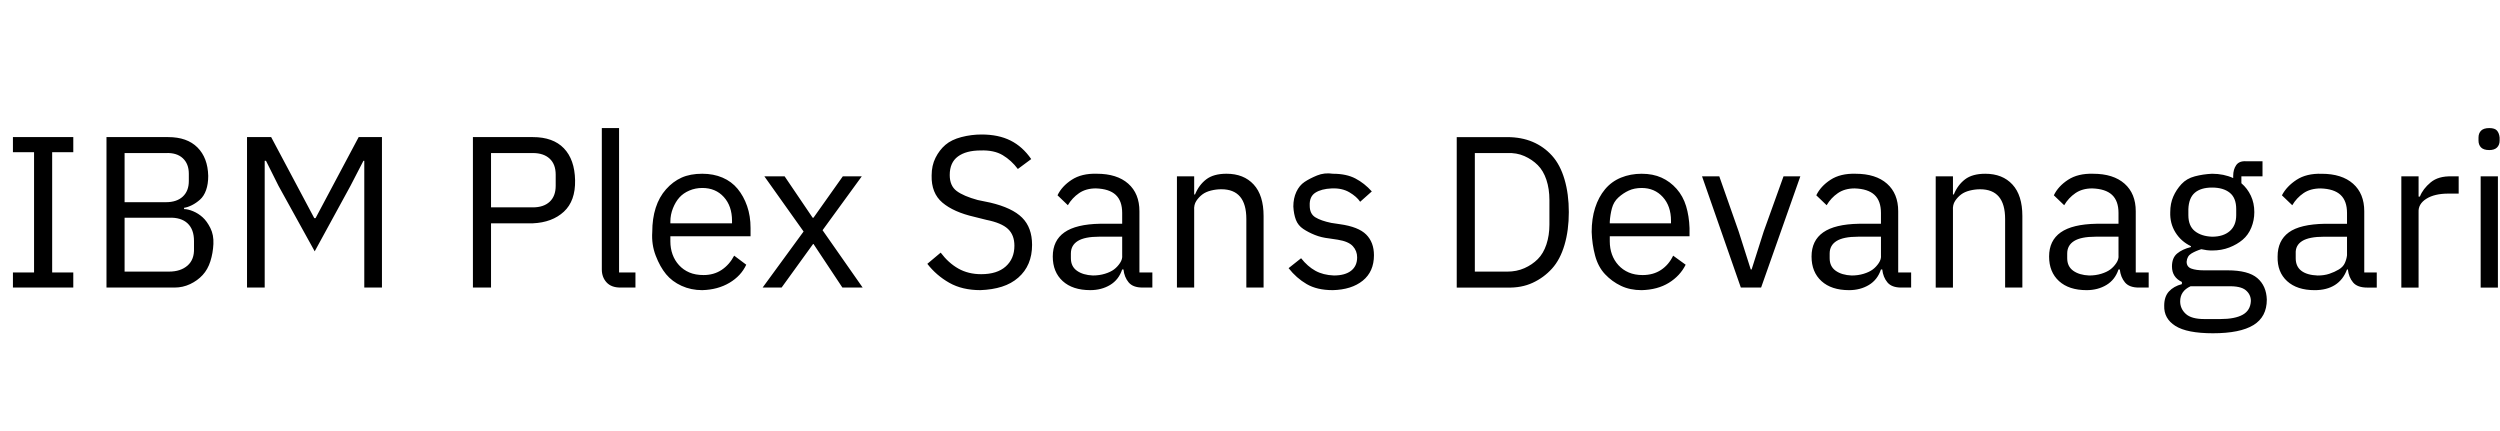 <svg id="fnt-IBM Plex Sans Devanagari" viewBox="0 0 5799 1000" xmlns="http://www.w3.org/2000/svg"><path id="ibm-plex-sans-devanagari" class="f" d="M170 667h-140v-35h49v-279h-49v-35h140v35h-49v279h49v35m77 0v-349h143q44 0 68 24t25 66q0 19-5 33t-14 22-19 13-18 6v3q9 0 21 5t22 14 18 25 7 37-7 40-18 32-29 21-36 8h-158m42-162v125h103q27 0 43-14t15-40v-17q0-27-15-41t-43-13h-103m0-150v114h96q25 0 39-13t14-36v-17q0-23-14-36t-39-12h-96m556 312v-294h-2l-30 58-83 152-84-152-29-58h-3v294h-41v-349h56l100 188h3l100-188h54v349h-41m294 0h-42v-349h139q47 0 72 26t26 74-26 73-72 27h-97v149m0-312v126h97q25 0 39-13t14-37v-26q0-24-14-37t-39-13h-97m335 312h-35q-21 0-32-12t-11-30v-328h40v335h38v35m155 6q-26 0-48-10t-36-27-24-43-8-55q0-31 8-56t24-43 36-27 48-9q26 0 47 9t35 26 22 40 8 51v19h-186v12q0 16 5 30t15 25 24 17 33 6q24 0 42-12t29-33l28 21q-12 26-39 42t-63 17m0-237q-16 0-30 6t-23 16-15 25-6 31v4h143v-6q0-34-19-55t-50-21m184 231h-44l95-130-91-128h47l65 96h2l68-96h44l-91 125 93 133h-47l-67-101h-1l-73 101m461 6q-42 0-72-17t-51-44l31-26q18 24 41 37t53 13q37 0 57-18t20-48q0-25-15-39t-50-21l-28-7q-48-11-74-33t-25-63q0-23 9-41t23-30 37-18 47-6q39 0 67 14t48 43l-31 23q-15-20-35-32t-51-11q-34 0-53 14t-19 43q0 25 16 37t49 21l29 6q51 12 74 35t23 63q0 24-8 43t-24 33-38 21-50 8m399-6h-23q-22 0-32-12t-12-30h-3q-8 24-28 36t-46 12q-41 0-64-21t-23-57q0-37 27-56t83-20h51v-25q0-28-15-42t-46-15q-23 0-39 11t-26 28l-24-23q10-21 33-36t58-14q47 0 73 23t26 64v142h30v35m-138-28q15 0 28-4t21-10 14-15 5-18v-43h-53q-34 0-50 10t-16 29v11q0 19 14 29t37 11m235 28h-40v-258h40v42h2q9-22 26-35t47-13q40 0 63 25t23 73v166h-40v-159q0-69-58-69-12 0-24 3t-20 9-14 15-5 22v179m321 6q-36 0-60-14t-42-37l29-23q15 19 33 29t43 11q26 0 40-11t14-31q0-15-10-26t-35-15l-20-3q-18-2-33-8t-27-14-17-21-6-31q0-19 7-34t19-23 29-15 37-4q31 0 52 11t38 30l-27 24q-8-12-25-22t-41-9-38 10-13 30q0 19 13 27t37 13l20 3q43 6 61 24t18 48q0 38-26 59t-70 22m288-6v-349h117q33 0 59 11t45 32 29 55 10 76-10 76-29 55-45 33-59 11h-117m42-37h75q22 0 40-8t31-21 20-34 7-46v-57q0-26-7-47t-20-34-31-21-40-7h-75v275m387 43q-27 0-48-10t-37-27-23-43-8-55q0-31 8-56t23-43 37-27 48-9q26 0 46 9t35 26 22 40 8 51v19h-185v12q0 16 5 30t15 25 24 17 32 6q25 0 43-12t28-33l29 21q-13 26-39 42t-63 17m0-237q-17 0-30 6t-24 16-15 25-5 31v4h142v-6q0-34-19-55t-49-21m277 231h-47l-90-258h40l45 128 28 88h2l28-88 46-128h39l-91 258m348 0h-23q-22 0-32-12t-12-30h-3q-8 24-28 36t-46 12q-41 0-64-21t-23-57q0-37 27-56t83-20h51v-25q0-28-15-42t-46-15q-23 0-39 11t-26 28l-24-23q10-21 33-36t58-14q47 0 73 23t26 64v142h30v35m-138-28q15 0 28-4t21-10 14-15 5-18v-43h-53q-34 0-50 10t-16 29v11q0 19 14 29t37 11m235 28h-40v-258h40v42h2q9-22 26-35t47-13q40 0 63 25t23 73v166h-40v-159q0-69-58-69-12 0-24 3t-20 9-14 15-5 22v179m454 0h-23q-22 0-32-12t-12-30h-3q-8 24-28 36t-46 12q-41 0-64-21t-23-57q0-37 27-56t83-20h51v-25q0-28-15-42t-46-15q-23 0-39 11t-26 28l-24-23q10-21 33-36t58-14q47 0 73 23t26 64v142h30v35m-138-28q15 0 28-4t21-10 14-15 5-18v-43h-53q-34 0-50 10t-16 29v11q0 19 14 29t37 11m412 56q0 40-31 59t-94 19q-60 0-87-17t-26-47q0-21 11-33t30-17v-5q-23-11-23-36 0-20 12-30t32-15v-2q-23-11-36-32t-12-47q0-20 7-36t19-29 31-18 40-6q27 0 49 10v-5q0-15 7-25t23-9h38v35h-49v16q14 12 22 29t8 38q0 19-7 36t-20 28-31 18-40 7q-12 0-25-3-13 4-23 10t-11 19q0 12 11 16t29 4h55q48 0 69 18t22 50m-37 3q0-15-12-25t-42-9h-86q-24 11-24 35 0 17 13 29t43 12h37q34 0 52-10t19-32m-90-149q26 0 41-13t15-37v-14q0-26-15-38t-41-12-40 12-15 38v14q0 25 15 37t40 13m382 118h-22q-23 0-33-12t-12-30h-2q-9 24-28 36t-47 12q-41 0-64-21t-22-57q0-37 26-56t84-20h51v-25q0-28-15-42t-46-15q-24 0-40 11t-26 28l-24-23q11-21 34-36t58-14q47 0 73 23t26 64v142h29v35m-137-28q15 0 27-4t22-10 14-15 5-18v-43h-53q-35 0-51 10t-15 29v11q0 19 13 29t38 11m234 28h-40v-258h40v47h3q7-18 25-33t49-14h16v40h-24q-32 0-51 12t-18 31v175m164-319q-13 0-19-6t-6-16v-7q0-10 6-16t19-6 18 6 6 16v7q0 10-6 16t-18 6m-20 319v-258h40v258h-40" />
</svg>